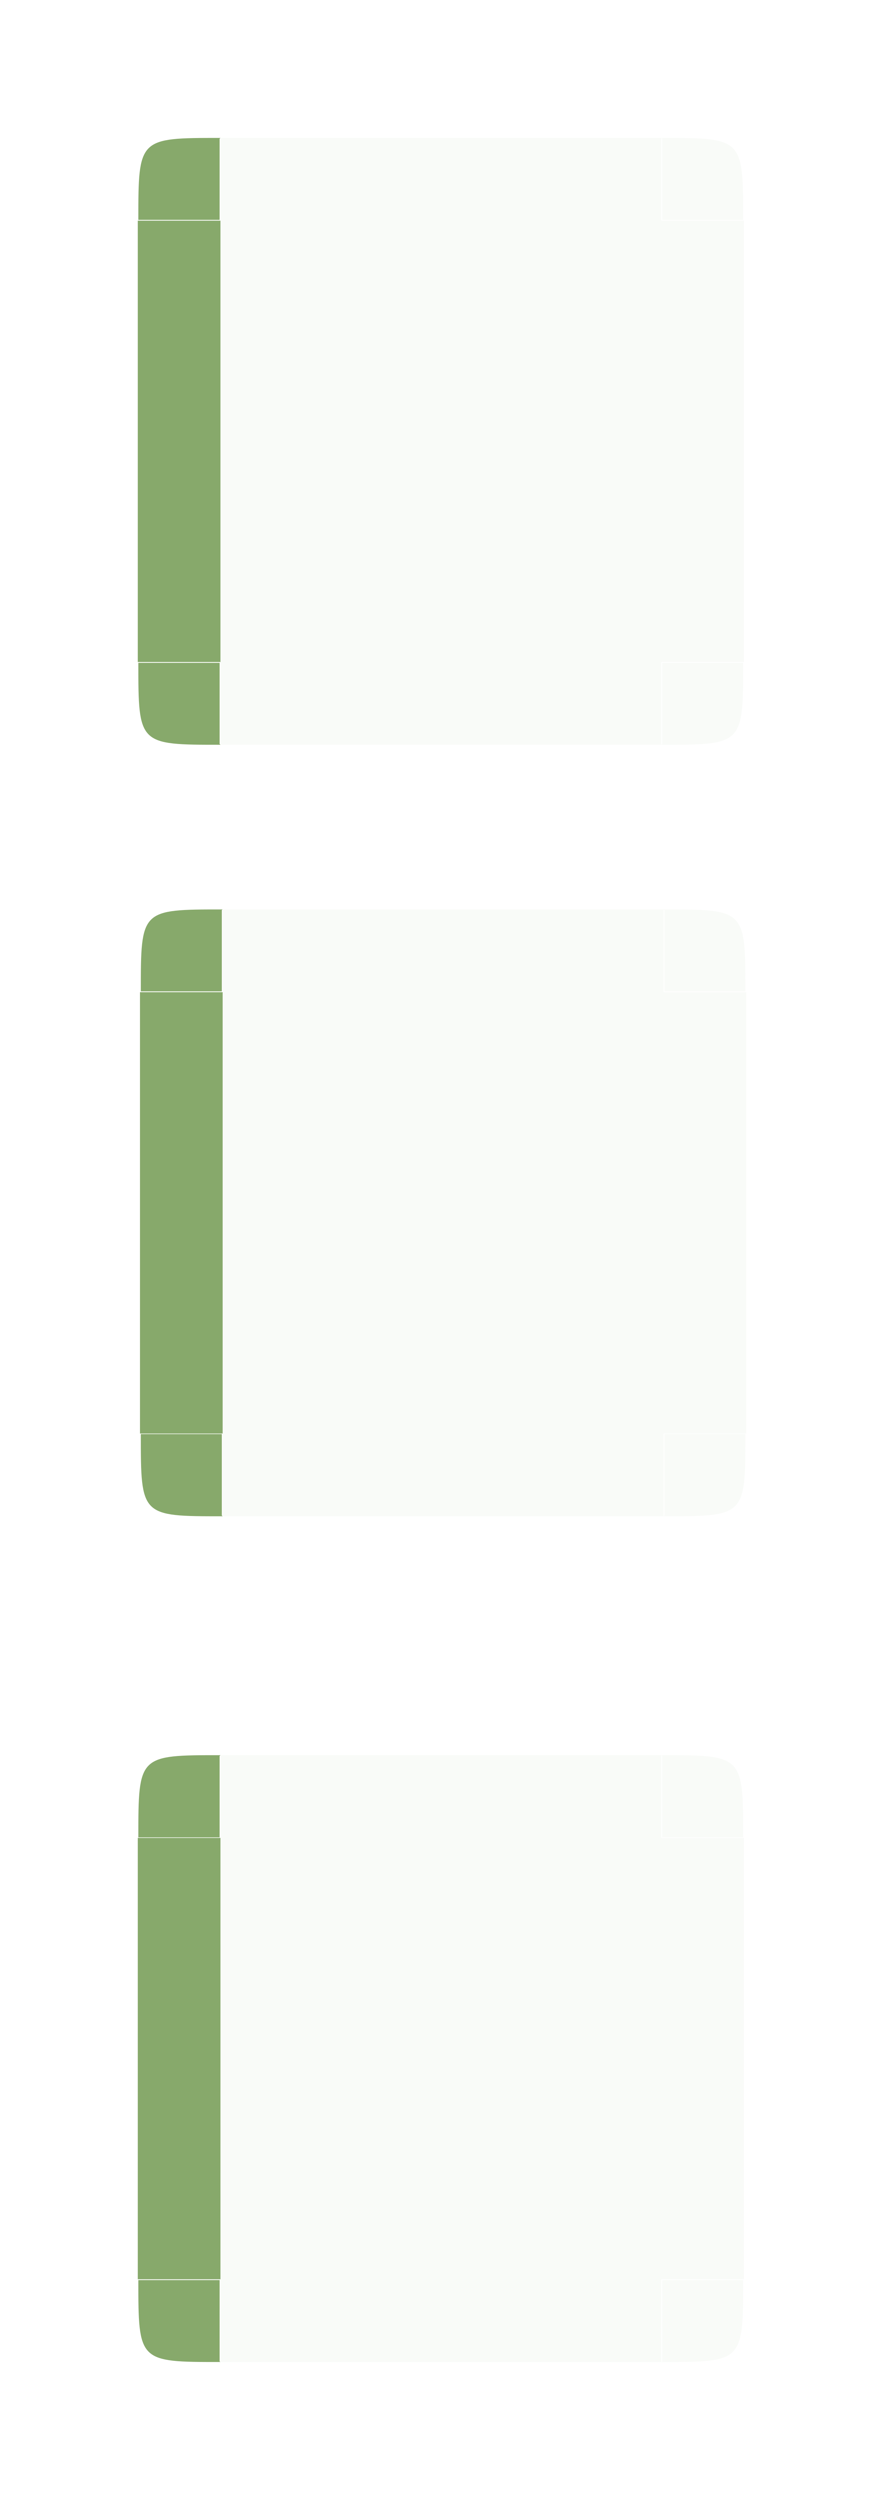 <?xml version="1.0" encoding="UTF-8" standalone="no"?>
<!-- Created with Inkscape (http://www.inkscape.org/) -->

<svg
   xmlns:osb="http://www.openswatchbook.org/uri/2009/osb"
   xmlns:dc="http://purl.org/dc/elements/1.1/"
   xmlns:cc="http://creativecommons.org/ns#"
   xmlns:rdf="http://www.w3.org/1999/02/22-rdf-syntax-ns#"
   xmlns:svg="http://www.w3.org/2000/svg"
   xmlns="http://www.w3.org/2000/svg"
   xmlns:sodipodi="http://sodipodi.sourceforge.net/DTD/sodipodi-0.dtd"
   xmlns:inkscape="http://www.inkscape.org/namespaces/inkscape"
   id="svg7080"
   version="1.0"
   viewBox="0 0 32.08 90.63"
   height="90.63"
   width="32.08"
   inkscape:version="0.92.4 (5da689c313, 2019-01-14)"
   sodipodi:docname="viewitem.svg">
  <sodipodi:namedview
     pagecolor="#ffffff"
     bordercolor="#666666"
     borderopacity="1"
     objecttolerance="10"
     gridtolerance="10"
     guidetolerance="10"
     inkscape:pageopacity="0"
     inkscape:pageshadow="2"
     inkscape:window-width="1270"
     inkscape:window-height="954"
     id="namedview28"
     showgrid="false"
     inkscape:zoom="4.2458802"
     inkscape:cx="-55.956433"
     inkscape:cy="50.697272"
     inkscape:current-layer="svg7080"
     inkscape:pagecheckerboard="false"
     inkscape:window-x="0"
     inkscape:window-y="10"
     inkscape:window-maximized="0"
     inkscape:showpageshadow="false"
     fit-margin-top="5"
     fit-margin-left="5"
     fit-margin-right="5"
     fit-margin-bottom="5"
     showguides="true"
     inkscape:guide-bbox="true" />
  <defs
     id="defs7082">
    <linearGradient
       id="selected"
       osb:paint="solid">
      <stop
         style="stop-color:#171717;stop-opacity:0.668;"
         offset="0"
         id="stop1138" />
    </linearGradient>
    <style
       type="text/css"
       id="current-color-scheme">
      .ColorScheme-Text {
        color:#41363b;
        stop-color:#41363b;
      }
      .ColorScheme-Background {
        color:#eff0f1;
        stop-color:#eff0f1;
      }
      .ColorScheme-Highlight {
        color:#3daee9;
        stop-color:#3daee9;
      }
      .ColorScheme-ViewText {
        
        stop-
      }
      .ColorScheme-ViewBackground {
        color:#fcfcfc;
        stop-color:#fcfcfc;
      }
      .ColorScheme-ViewHover {
        color:#93cee9;
        stop-color:#93cee9;
      }
      .ColorScheme-ViewFocus{
        color:#3daee9;
        stop-color:#3daee9;
      }
      .ColorScheme-ButtonText {
        
        stop-
      }
      .ColorScheme-ButtonBackground {
        color:#eff0f1;
        stop-color:#eff0f1;
      }
      .ColorScheme-ButtonHover {
        color:#93cee9;
        stop-color:#93cee9;
      }
      .ColorScheme-ButtonFocus{
        color:#3daee9;
        stop-color:#3daee9;
      }
      </style>
    <linearGradient
       id="fill"
       osb:paint="solid">
      <stop
         style="stop-color:#ffffff;stop-opacity:0.091;"
         offset="0"
         id="stop1075" />
    </linearGradient>
  </defs>
  <rect
     style="opacity:0.05;fill:#87a96b;fill-opacity:1;stroke:none;stroke-width:0.32"
     id="hover-center"
     width="16"
     height="16"
     x="8.08"
     y="35.97" />
  <rect
     y="-27.08"
     x="35.97"
     height="3"
     width="16"
     id="hover-right"
     style="opacity:0.05;fill:#87a96b;fill-opacity:1;stroke:none;stroke-width:0.139"
     transform="rotate(90)" />
  <path
     sodipodi:nodetypes="ccssssc"
     inkscape:connector-curvature="0"
     id="hover-topright"
     d="m 24.08,32.97 c 2.97,0 2.97,0 2.97,2.97 0,0 0,0 0,0 h -2.94 c 0,0 0,0 0,0 v -2.95 c 0,0 0,0 0,0 z"
     style="opacity:0.05;fill:#87a96b;fill-opacity:1;fill-rule:nonzero;stroke:none;stroke-width:0.23;stroke-linecap:square;stroke-linejoin:round;stroke-miterlimit:4;stroke-dasharray:none;stroke-dashoffset:0;stroke-opacity:1" />
  <rect
     transform="rotate(90)"
     style="fill:#87a96b;fill-opacity:1;stroke:none;stroke-width:0.139"
     class="ColorScheme-Highlight"
     id="hover-left"
     width="16"
     height="3"
     x="35.97"
     y="-8.08" />
  <rect
     transform="scale(-1)"
     style="opacity:0.05;fill:#87a96b;fill-opacity:1;stroke:none;stroke-width:0.139"
     id="hover-top"
     width="16"
     height="3"
     x="-24.08"
     y="-35.97" />
  <rect
     y="-54.97"
     x="-24.08"
     height="3"
     width="16"
     id="hover-bottom"
     style="opacity:0.05;fill:#87a96b;fill-opacity:1;stroke:none;stroke-width:0.139"
     transform="scale(-1)" />
  <path
     style="opacity:1;fill:#87a96b;fill-opacity:1;fill-rule:nonzero;stroke:none;stroke-width:0.23;stroke-linecap:square;stroke-linejoin:round;stroke-miterlimit:4;stroke-dasharray:none;stroke-dashoffset:0;stroke-opacity:1"
     class="ColorScheme-Highlight"
     d="m 8.08,32.97 c -2.97,0 -2.97,0 -2.97,2.97 0,0 0,0 0,0 h 2.94 c 0,0 0,0 0,0 v -2.95 c 0,0 0,0 0,0 z"
     id="hover-topleft"
     inkscape:connector-curvature="0"
     sodipodi:nodetypes="ccssssc" />
  <path
     sodipodi:nodetypes="ccssssc"
     inkscape:connector-curvature="0"
     id="hover-bottomleft"
     d="m 8.08,54.97 c -2.97,0 -2.97,0 -2.97,-2.98 0,0 0,0 0,0 h 2.94 c 0,0 0,0 0,0 v 2.95 c 0,0 0,0 0,0 z"
     class="ColorScheme-Highlight"
     style="opacity:1;fill:#87a96b;fill-opacity:1;fill-rule:nonzero;stroke:none;stroke-width:0.23;stroke-linecap:square;stroke-linejoin:round;stroke-miterlimit:4;stroke-dasharray:none;stroke-dashoffset:0;stroke-opacity:1" />
  <path
     style="opacity:0.05;fill:#87a96b;fill-opacity:1;fill-rule:nonzero;stroke:none;stroke-width:0.23;stroke-linecap:square;stroke-linejoin:round;stroke-miterlimit:4;stroke-dasharray:none;stroke-dashoffset:0;stroke-opacity:1"
     d="m 24.08,54.97 c 2.97,0 2.97,0 2.97,-2.98 0,0 0,0 0,0 h -2.94 c 0,0 0,0 0,0 v 2.95 c 0,0 0,0 0,0 z"
     id="hover-bottomright"
     inkscape:connector-curvature="0"
     sodipodi:nodetypes="ccssssc" />
  <rect
     y="8"
     x="8"
     height="16"
     width="16"
     id="normal-center"
     style="opacity:0.05;fill:#87a96b;fill-opacity:1;stroke:none;stroke-width:0.32" />
  <rect
     transform="rotate(90)"
     style="opacity:0.05;fill:#87a96b;fill-opacity:1;stroke:none;stroke-width:0.139"
     id="normal-right"
     width="16"
     height="3"
     x="8"
     y="-27" />
  <path
     style="opacity:0.05;fill:#87a96b;fill-opacity:1;fill-rule:nonzero;stroke:none;stroke-width:0.23;stroke-linecap:square;stroke-linejoin:round;stroke-miterlimit:4;stroke-dasharray:none;stroke-dashoffset:0;stroke-opacity:1"
     d="m 24,5 c 2.96,0 2.97,0 2.97,2.97 0,0 0,0 0,0 h -2.94 c 0,0 0,0 0,0 V 5.03 c 0,0 0,0 0,0 z"
     id="normal-topright"
     inkscape:connector-curvature="0"
     sodipodi:nodetypes="ccssssc" />
  <rect
     y="-8"
     x="8"
     height="3"
     width="16"
     id="normal-left"
     class="ColorScheme-Highlight"
     style="fill:#87a96b;fill-opacity:1;stroke:none;stroke-width:0.139"
     transform="rotate(90)" />
  <rect
     y="-8"
     x="-24"
     height="3"
     width="16"
     id="normal-top"
     style="opacity:0.05;fill:#87a96b;fill-opacity:1;stroke:none;stroke-width:0.139"
     transform="scale(-1)" />
  <rect
     transform="scale(-1)"
     style="opacity:0.05;fill:#87a96b;fill-opacity:1;stroke:none;stroke-width:0.139"
     id="normal-bottom"
     width="16"
     height="3"
     x="-24"
     y="-27" />
  <path
     sodipodi:nodetypes="ccssssc"
     inkscape:connector-curvature="0"
     id="normal-topleft"
     d="M 8,5 C 5.03,5 5.02,5 5.02,7.97 c 0,0 0,0 0,0 h 2.95 c 0,0 0,0 0,0 V 5.03 c 0,0 0,0 0,0 z"
     class="ColorScheme-Highlight"
     style="opacity:1;fill:#87a96b;fill-opacity:1;fill-rule:nonzero;stroke:none;stroke-width:0.23;stroke-linecap:square;stroke-linejoin:round;stroke-miterlimit:4;stroke-dasharray:none;stroke-dashoffset:0;stroke-opacity:1" />
  <path
     style="opacity:1;fill:#87a96b;fill-opacity:1;fill-rule:nonzero;stroke:none;stroke-width:0.23;stroke-linecap:square;stroke-linejoin:round;stroke-miterlimit:4;stroke-dasharray:none;stroke-dashoffset:0;stroke-opacity:1"
     class="ColorScheme-Highlight"
     d="m 8,27 c -2.97,0 -2.98,0 -2.98,-2.97 0,0 0,0 0,0 h 2.95 c 0,0 0,0 0,0 v 2.94 c 0,0 0,0 0,0 z"
     id="normal-bottomleft"
     inkscape:connector-curvature="0"
     sodipodi:nodetypes="ccssssc" />
  <path
     sodipodi:nodetypes="ccssssc"
     inkscape:connector-curvature="0"
     id="normal-bottomright"
     d="m 24,27 c 2.96,0 2.97,0 2.97,-2.97 0,0 0,0 0,0 h -2.94 c 0,0 0,0 0,0 v 2.94 c 0,0 0,0 0,0 z"
     style="opacity:0.05;fill:#87a96b;fill-opacity:1;fill-rule:nonzero;stroke:none;stroke-width:0.23;stroke-linecap:square;stroke-linejoin:round;stroke-miterlimit:4;stroke-dasharray:none;stroke-dashoffset:0;stroke-opacity:1" />
  <rect
     y="66.63"
     x="8"
     height="16"
     width="16"
     id="selected-center"
     style="opacity:0.05;fill:#87a96b;fill-opacity:1;stroke:none;stroke-width:0.32" />
  <rect
     transform="rotate(90)"
     style="opacity:0.05;fill:#87a96b;fill-opacity:1;stroke:none;stroke-width:0.139"
     id="selected-right"
     width="16"
     height="3"
     x="66.63"
     y="-27" />
  <path
     style="opacity:0.05;fill:#87a96b;fill-opacity:1;fill-rule:nonzero;stroke:none;stroke-width:0.23;stroke-linecap:square;stroke-linejoin:round;stroke-miterlimit:4;stroke-dasharray:none;stroke-dashoffset:0;stroke-opacity:1"
     d="m 24,63.63 c 2.96,0 2.97,0 2.97,2.98 0,0 0,0 0,0 h -2.94 c 0,0 0,0 0,0 v -2.95 c 0,0 0,0 0,0 z"
     id="selected-topright"
     inkscape:connector-curvature="0"
     sodipodi:nodetypes="ccssssc" />
  <rect
     y="-8"
     x="66.63"
     height="3"
     width="16"
     id="selected-left"
     class="ColorScheme-Highlight"
     style="fill:#87a96b;fill-opacity:1;stroke:none;stroke-width:0.139"
     transform="rotate(90)" />
  <rect
     y="-66.63"
     x="-24"
     height="3"
     width="16"
     id="selected-top"
     style="opacity:0.05;fill:#87a96b;fill-opacity:1;stroke:none;stroke-width:0.139"
     transform="scale(-1)" />
  <rect
     transform="scale(-1)"
     style="opacity:0.05;fill:#87a96b;fill-opacity:1;stroke:none;stroke-width:0.139"
     id="selected-bottom"
     width="16"
     height="3"
     x="-24"
     y="-85.63" />
  <path
     sodipodi:nodetypes="ccssssc"
     inkscape:connector-curvature="0"
     id="selected-topleft"
     d="m 8,63.63 c -2.97,0 -2.98,0 -2.98,2.98 0,0 0,0 0,0 h 2.95 c 0,0 0,0 0,0 v -2.95 c 0,0 0,0 0,0 z"
     class="ColorScheme-Highlight"
     style="opacity:1;fill:#87a96b;fill-opacity:1;fill-rule:nonzero;stroke:none;stroke-width:0.23;stroke-linecap:square;stroke-linejoin:round;stroke-miterlimit:4;stroke-dasharray:none;stroke-dashoffset:0;stroke-opacity:1" />
  <path
     style="opacity:1;fill:#87a96b;fill-opacity:1;fill-rule:nonzero;stroke:none;stroke-width:0.23;stroke-linecap:square;stroke-linejoin:round;stroke-miterlimit:4;stroke-dasharray:none;stroke-dashoffset:0;stroke-opacity:1"
     class="ColorScheme-Highlight"
     d="m 8,85.63 c -2.97,0 -2.98,0 -2.98,-2.97 0,0 0,0 0,0 h 2.95 c 0,0 0,0 0,0 v 2.95 c 0,0 0,0 0,0 z"
     id="selected-bottomleft"
     inkscape:connector-curvature="0"
     sodipodi:nodetypes="ccssssc" />
  <path
     sodipodi:nodetypes="ccssssc"
     inkscape:connector-curvature="0"
     id="selected-bottomright"
     d="m 24,85.63 c 2.96,0 2.97,0 2.97,-2.97 0,0 0,0 0,0 h -2.94 c 0,0 0,0 0,0 v 2.95 c 0,0 0,0 0,0 z"
     style="opacity:0.05;fill:#87a96b;fill-opacity:1;fill-rule:nonzero;stroke:none;stroke-width:0.23;stroke-linecap:square;stroke-linejoin:round;stroke-miterlimit:4;stroke-dasharray:none;stroke-dashoffset:0;stroke-opacity:1" />
</svg>
